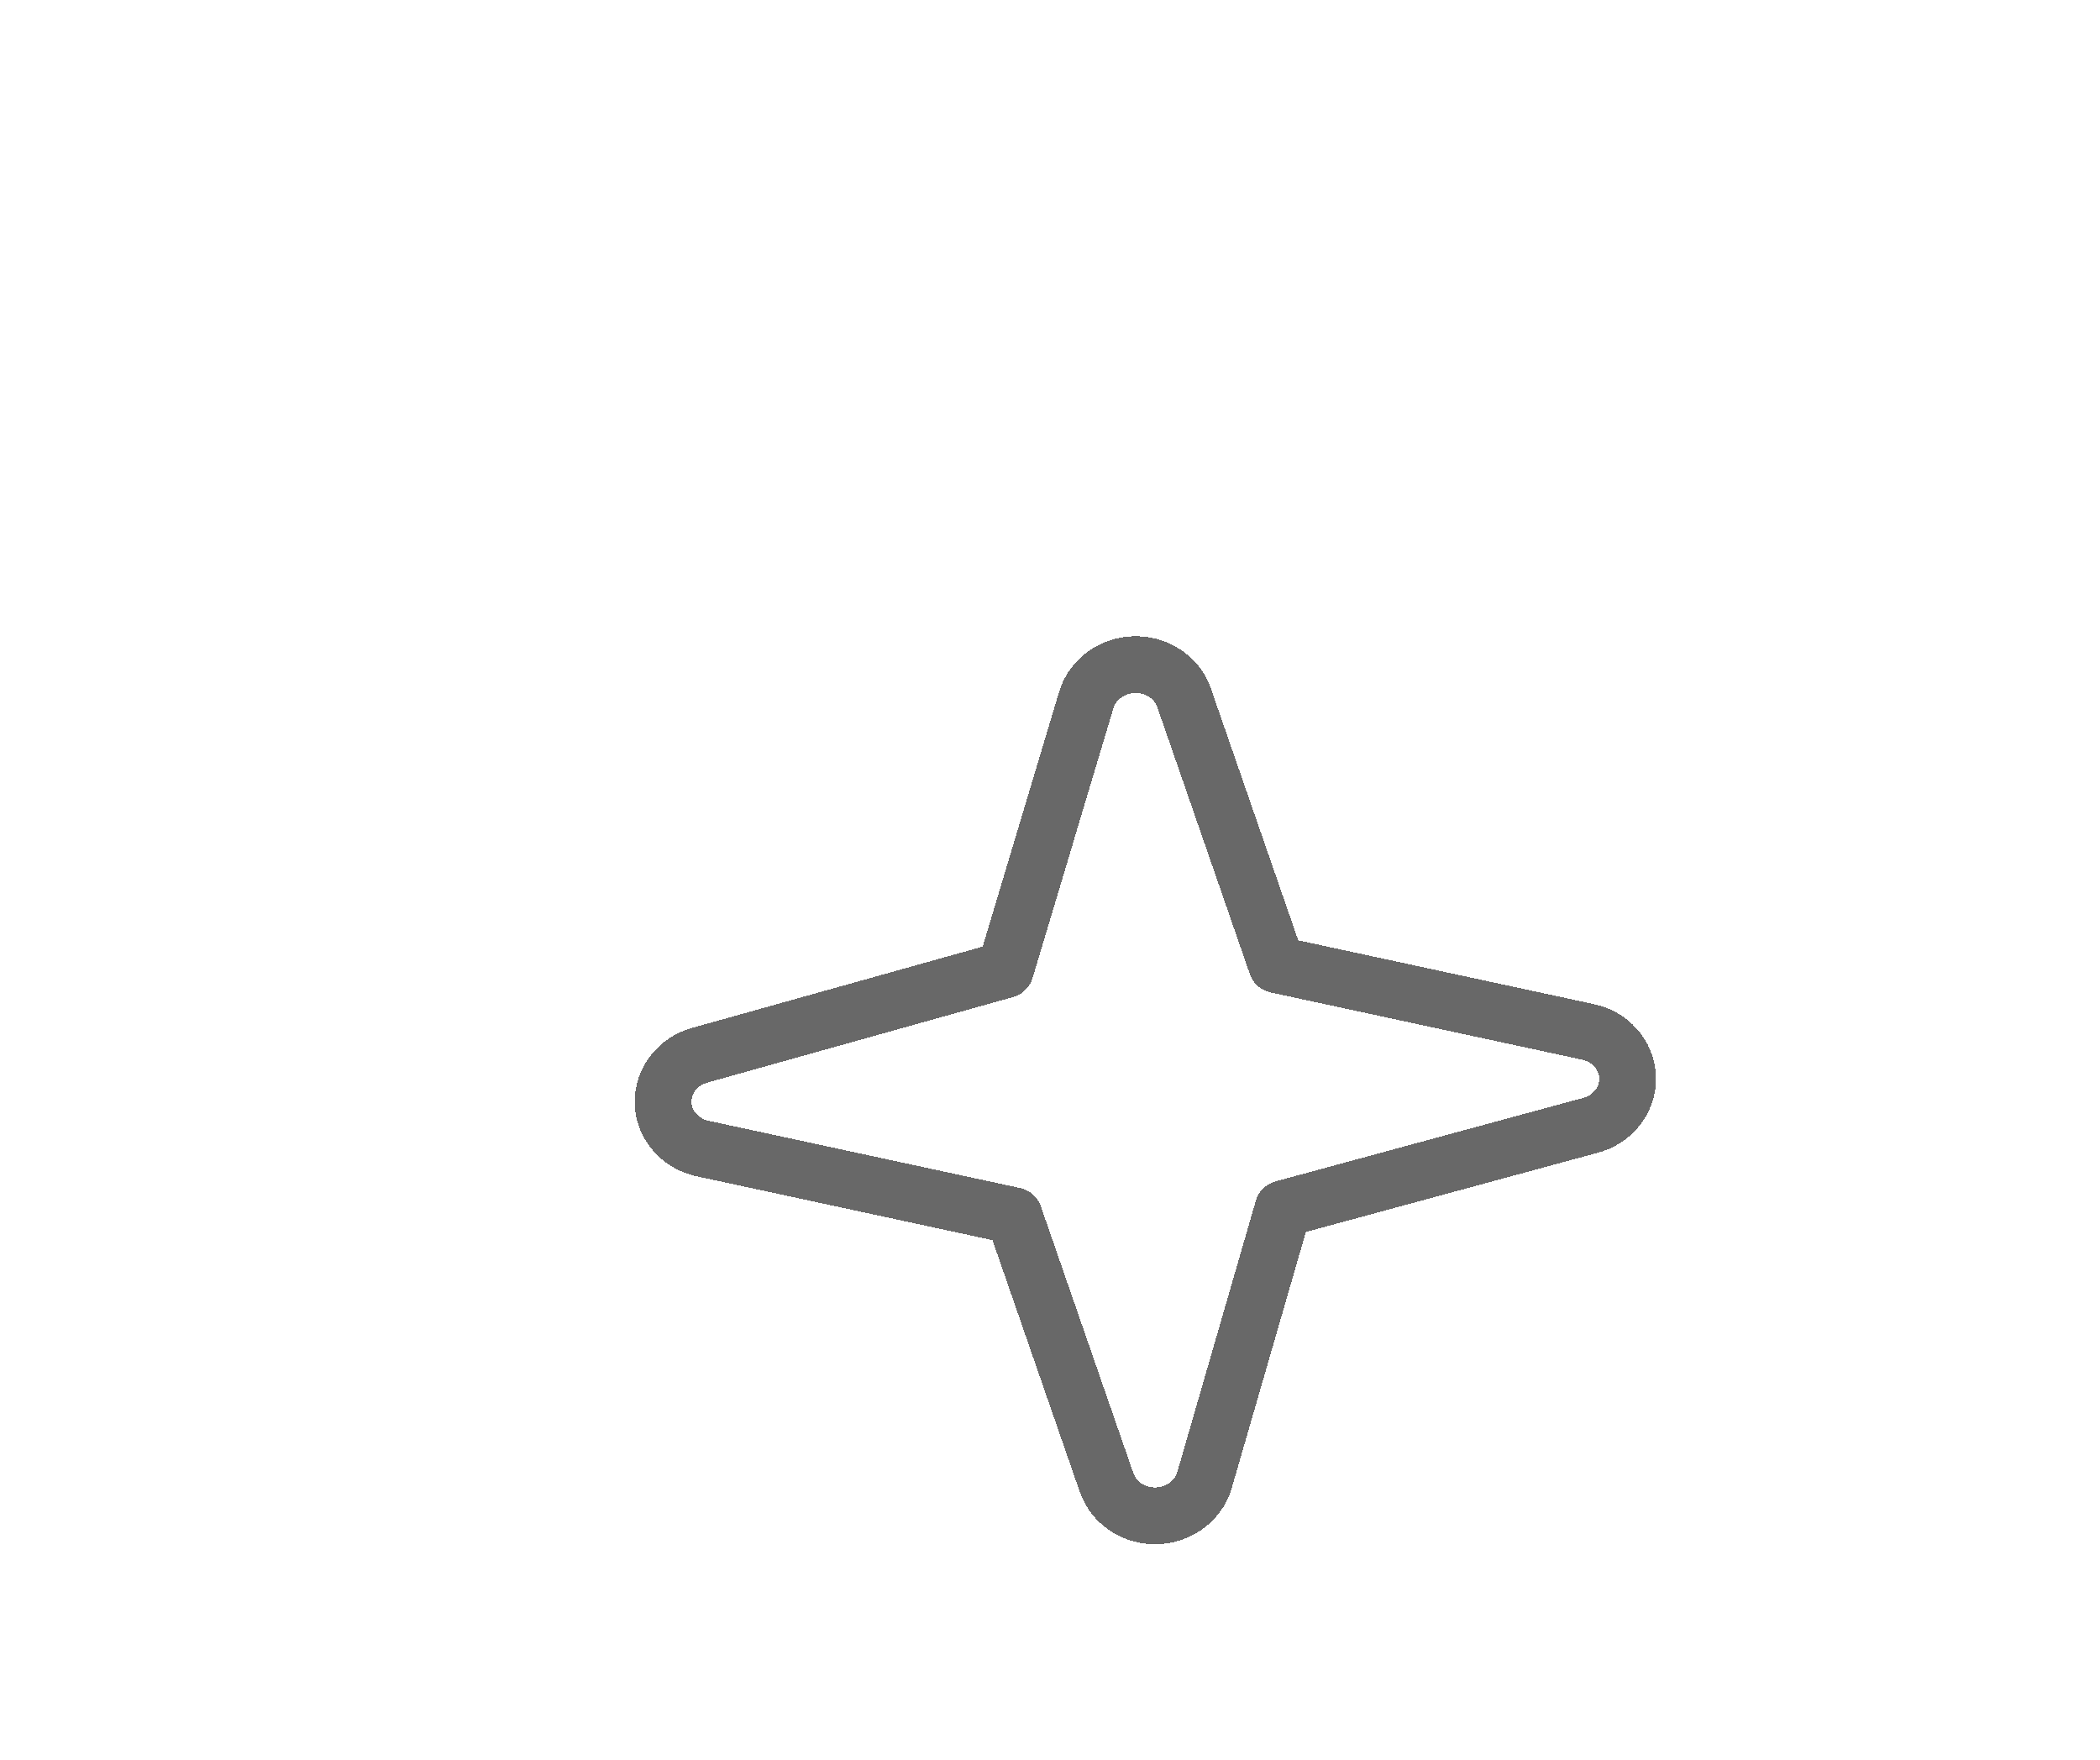 <svg width="37" height="31" viewBox="0 0 37 31" fill="none" xmlns="http://www.w3.org/2000/svg">
<g id="Vector" filter="url(#filter0_dd_49_163)">
<path d="M5.482 8.745L11.029 9.942C11.095 9.957 11.156 9.986 11.206 10.027C11.255 10.069 11.292 10.12 11.312 10.177L12.972 14.96C12.998 15.033 13.05 15.096 13.12 15.14C13.191 15.184 13.276 15.207 13.363 15.204C13.45 15.202 13.534 15.175 13.602 15.127C13.67 15.08 13.719 15.014 13.741 14.94L15.148 10.077C15.166 10.019 15.2 9.965 15.247 9.922C15.294 9.878 15.353 9.846 15.419 9.827L20.896 8.342C20.979 8.319 21.052 8.273 21.102 8.21C21.153 8.148 21.179 8.074 21.177 7.998C21.175 7.922 21.145 7.848 21.091 7.789C21.037 7.73 20.963 7.687 20.878 7.669L15.331 6.471C15.265 6.456 15.204 6.427 15.155 6.386C15.105 6.345 15.068 6.293 15.048 6.236L13.389 1.453C13.363 1.38 13.311 1.317 13.24 1.273C13.169 1.229 13.084 1.207 12.997 1.209C12.91 1.211 12.826 1.238 12.758 1.286C12.69 1.333 12.641 1.399 12.619 1.473L11.113 6.491C11.096 6.549 11.161 6.448 11.113 6.491C11.066 6.535 11.285 6.415 11.113 6.491L5.464 8.071C5.381 8.095 5.309 8.141 5.258 8.203C5.207 8.265 5.181 8.34 5.183 8.416C5.185 8.492 5.215 8.565 5.269 8.624C5.323 8.684 5.398 8.726 5.482 8.745Z" fill="white" shape-rendering="crispEdges"/>
<path d="M5.373 9.233L5.373 9.233L5.376 9.233L10.867 10.418L12.499 15.124L12.499 15.124L12.501 15.128C12.568 15.316 12.698 15.466 12.856 15.564C13.013 15.662 13.196 15.709 13.376 15.704C13.556 15.699 13.736 15.644 13.888 15.537C14.041 15.431 14.163 15.274 14.22 15.083L14.221 15.079L15.606 10.295L21.027 8.824L21.027 8.824L21.03 8.823C21.205 8.775 21.368 8.675 21.489 8.527C21.611 8.378 21.683 8.187 21.677 7.985C21.672 7.782 21.591 7.596 21.461 7.453C21.333 7.311 21.164 7.22 20.987 7.181L20.987 7.181L20.984 7.18L15.493 5.995L13.861 1.289L13.861 1.289L13.86 1.285C13.793 1.097 13.663 0.948 13.504 0.849C13.347 0.751 13.164 0.704 12.984 0.709C12.804 0.714 12.624 0.77 12.472 0.876C12.319 0.983 12.197 1.139 12.14 1.33C12.14 1.33 12.14 1.33 12.14 1.33L10.714 6.084L5.33 7.59C5.33 7.59 5.33 7.59 5.33 7.59C5.155 7.638 4.992 7.738 4.871 7.886C4.749 8.036 4.678 8.226 4.683 8.429C4.688 8.631 4.769 8.818 4.899 8.96C5.028 9.102 5.196 9.193 5.373 9.233Z" stroke="black" stroke-opacity="0.59" stroke-linecap="round" stroke-linejoin="round" shape-rendering="crispEdges"/>
</g>
<defs>
<filter id="filter0_dd_49_163" x="0.183" y="0.209" width="35.995" height="29.995" filterUnits="userSpaceOnUse" color-interpolation-filters="sRGB">
<feFlood flood-opacity="0" result="BackgroundImageFix"/>
<feColorMatrix in="SourceAlpha" type="matrix" values="0 0 0 0 0 0 0 0 0 0 0 0 0 0 0 0 0 0 127 0" result="hardAlpha"/>
<feOffset dx="7" dy="7"/>
<feGaussianBlur stdDeviation="3.5"/>
<feComposite in2="hardAlpha" operator="out"/>
<feColorMatrix type="matrix" values="0 0 0 0 1 0 0 0 0 1 0 0 0 0 1 0 0 0 0.25 0"/>
<feBlend mode="normal" in2="BackgroundImageFix" result="effect1_dropShadow_49_163"/>
<feColorMatrix in="SourceAlpha" type="matrix" values="0 0 0 0 0 0 0 0 0 0 0 0 0 0 0 0 0 0 127 0" result="hardAlpha"/>
<feOffset dy="4"/>
<feGaussianBlur stdDeviation="2"/>
<feComposite in2="hardAlpha" operator="out"/>
<feColorMatrix type="matrix" values="0 0 0 0 0 0 0 0 0 0 0 0 0 0 0 0 0 0 0.25 0"/>
<feBlend mode="normal" in2="effect1_dropShadow_49_163" result="effect2_dropShadow_49_163"/>
<feBlend mode="normal" in="SourceGraphic" in2="effect2_dropShadow_49_163" result="shape"/>
</filter>
</defs>
</svg>
